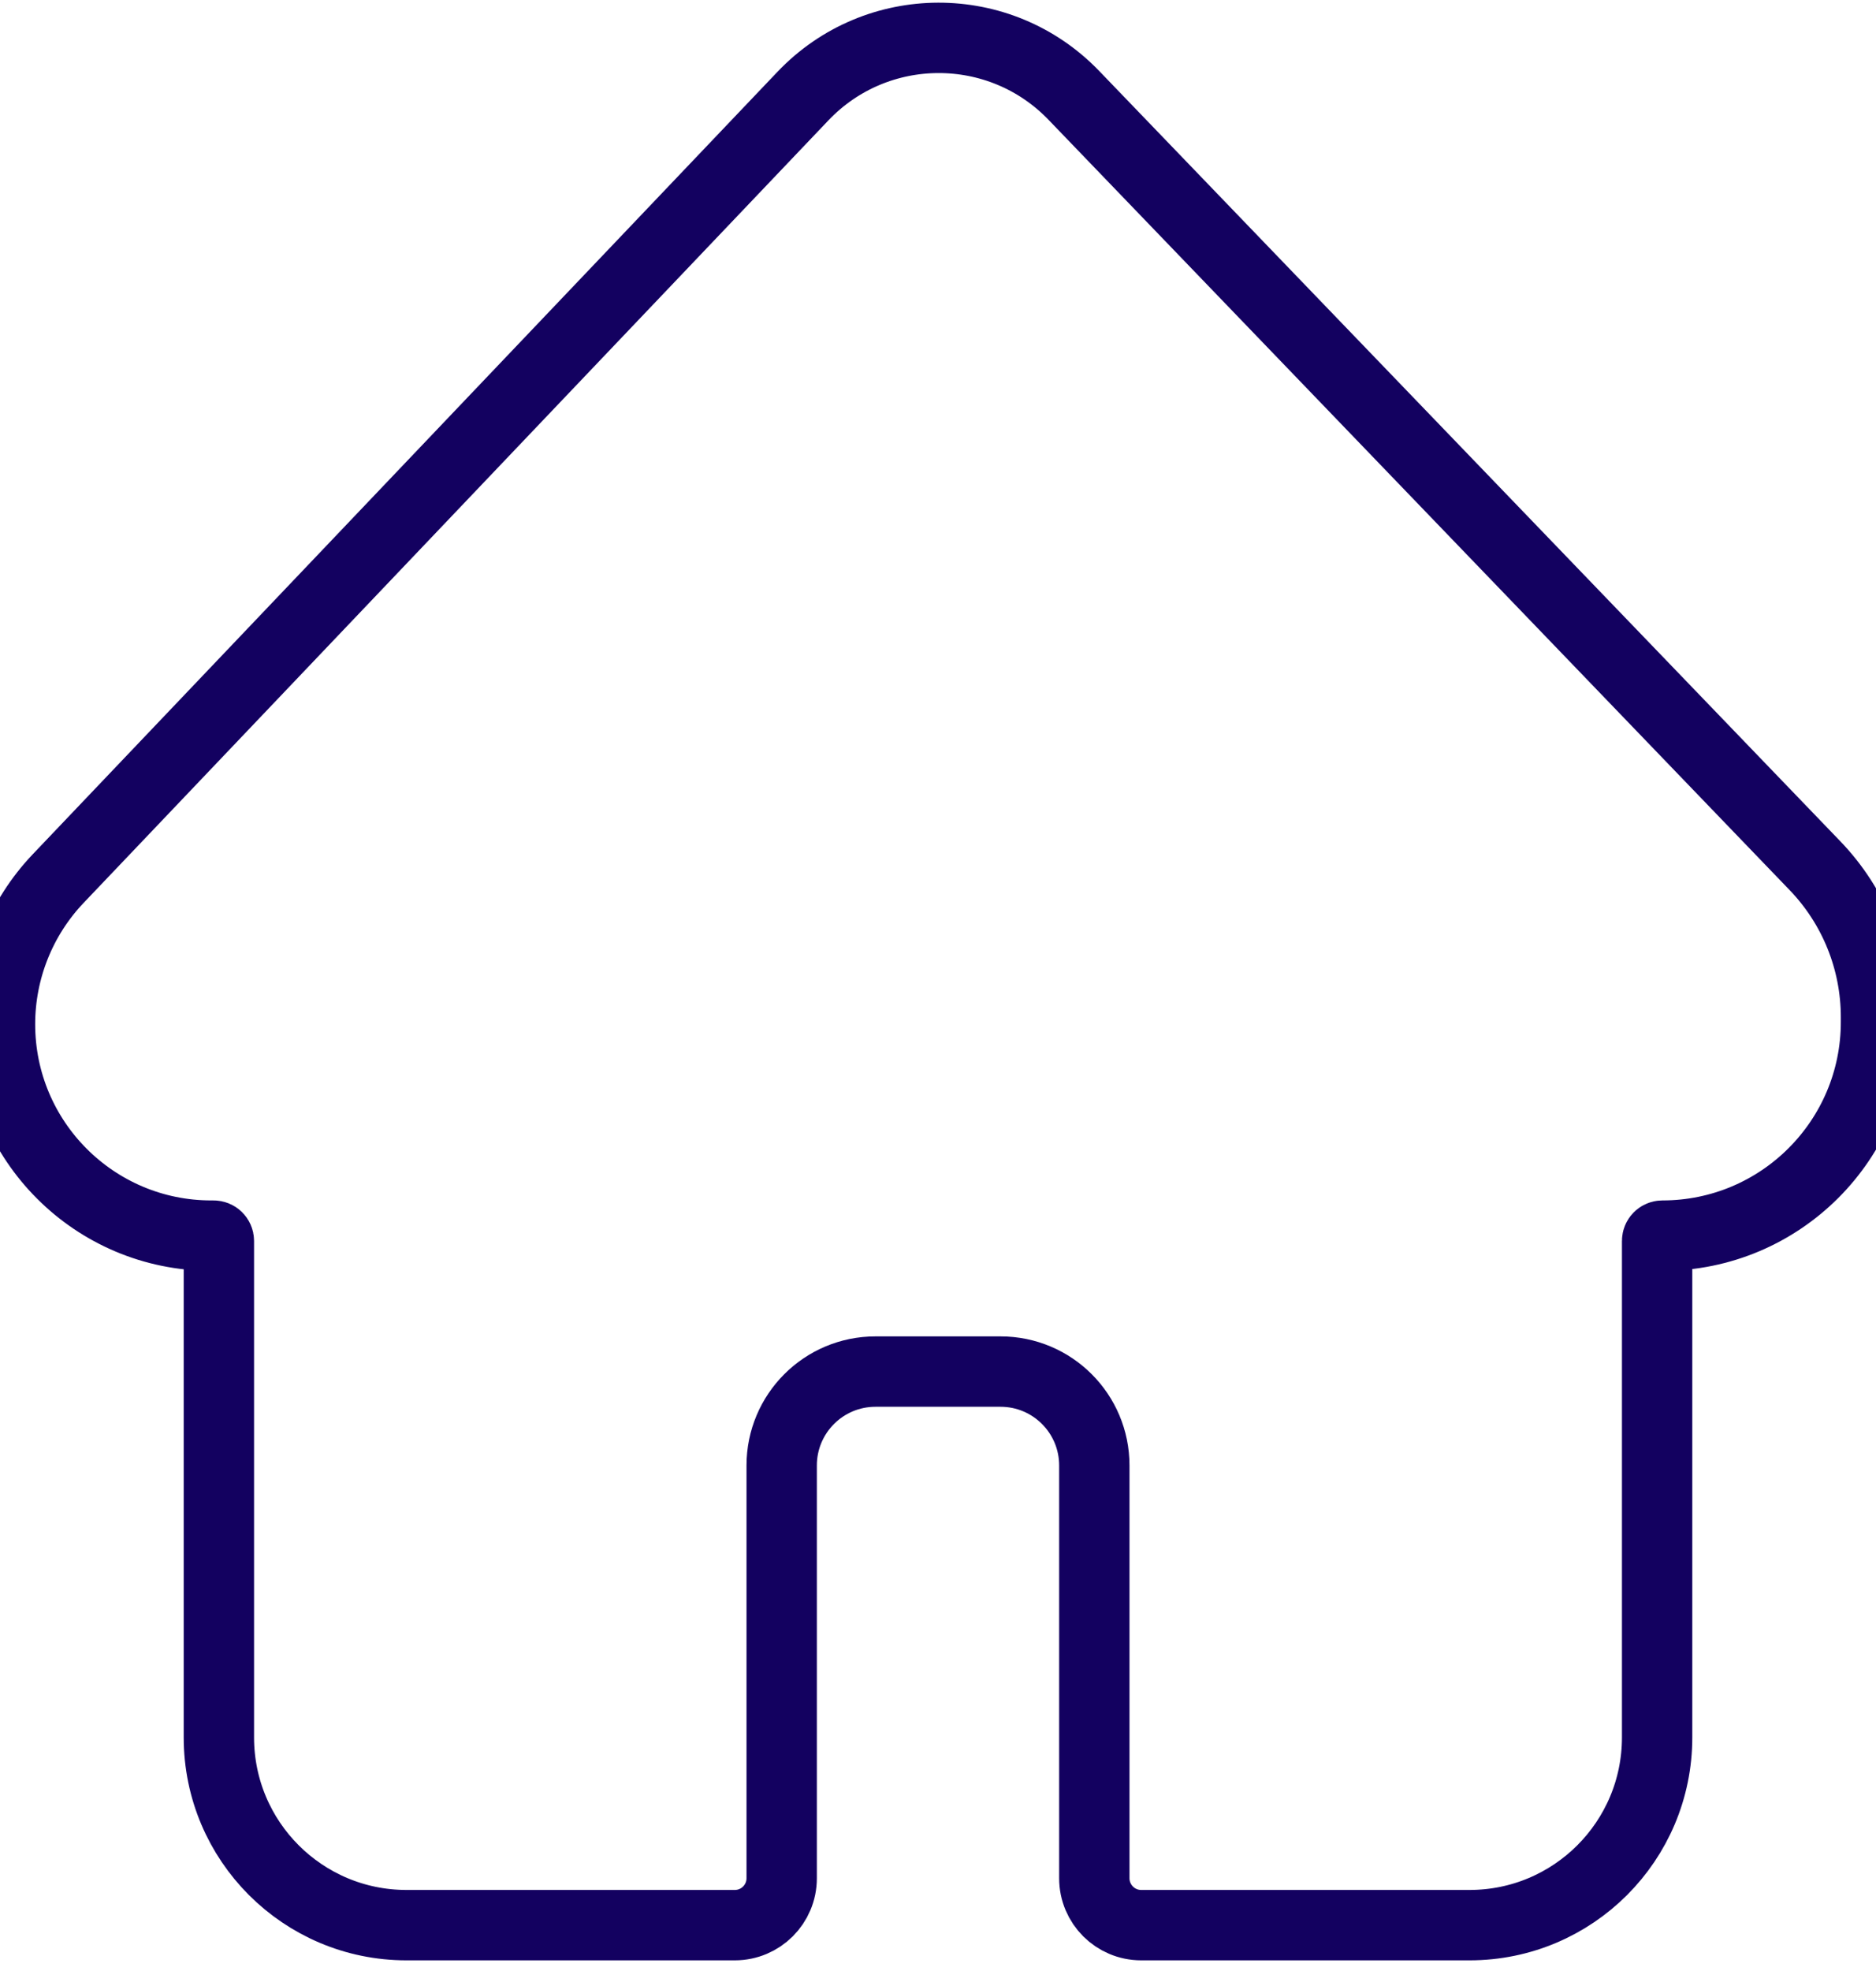 <svg width="40" height="42" viewBox="0 0 40 42" fill="none" xmlns="http://www.w3.org/2000/svg" xmlns:xlink="http://www.w3.org/1999/xlink">
<path d="M35.333,37.023L35.333,26.443C35.333,26.38 35.384,26.33 35.447,26.33C37.962,26.33 40,24.291 40,21.777L40,21.675C40,20.471 39.534,19.314 38.699,18.447L22.897,2.033C21.318,0.392 18.689,0.399 17.119,2.049L1.243,18.719C0.445,19.556 0,20.669 0,21.825C0,24.313 2.017,26.33 4.504,26.33L4.553,26.33C4.616,26.33 4.667,26.38 4.667,26.443L4.667,37.023C4.667,39.233 6.458,41.023 8.667,41.023L15.667,41.023C16.219,41.023 16.667,40.576 16.667,40.023L16.667,31.227C16.667,30.123 17.562,29.227 18.667,29.227L21.333,29.227C22.438,29.227 23.333,30.123 23.333,31.227L23.333,40.023C23.333,40.576 23.781,41.023 24.333,41.023L31.333,41.023C33.542,41.023 35.333,39.233 35.333,37.023Z" stroke="#130160" stroke-width="1.5" stroke-miterlimit="3.999"/>
</svg>
